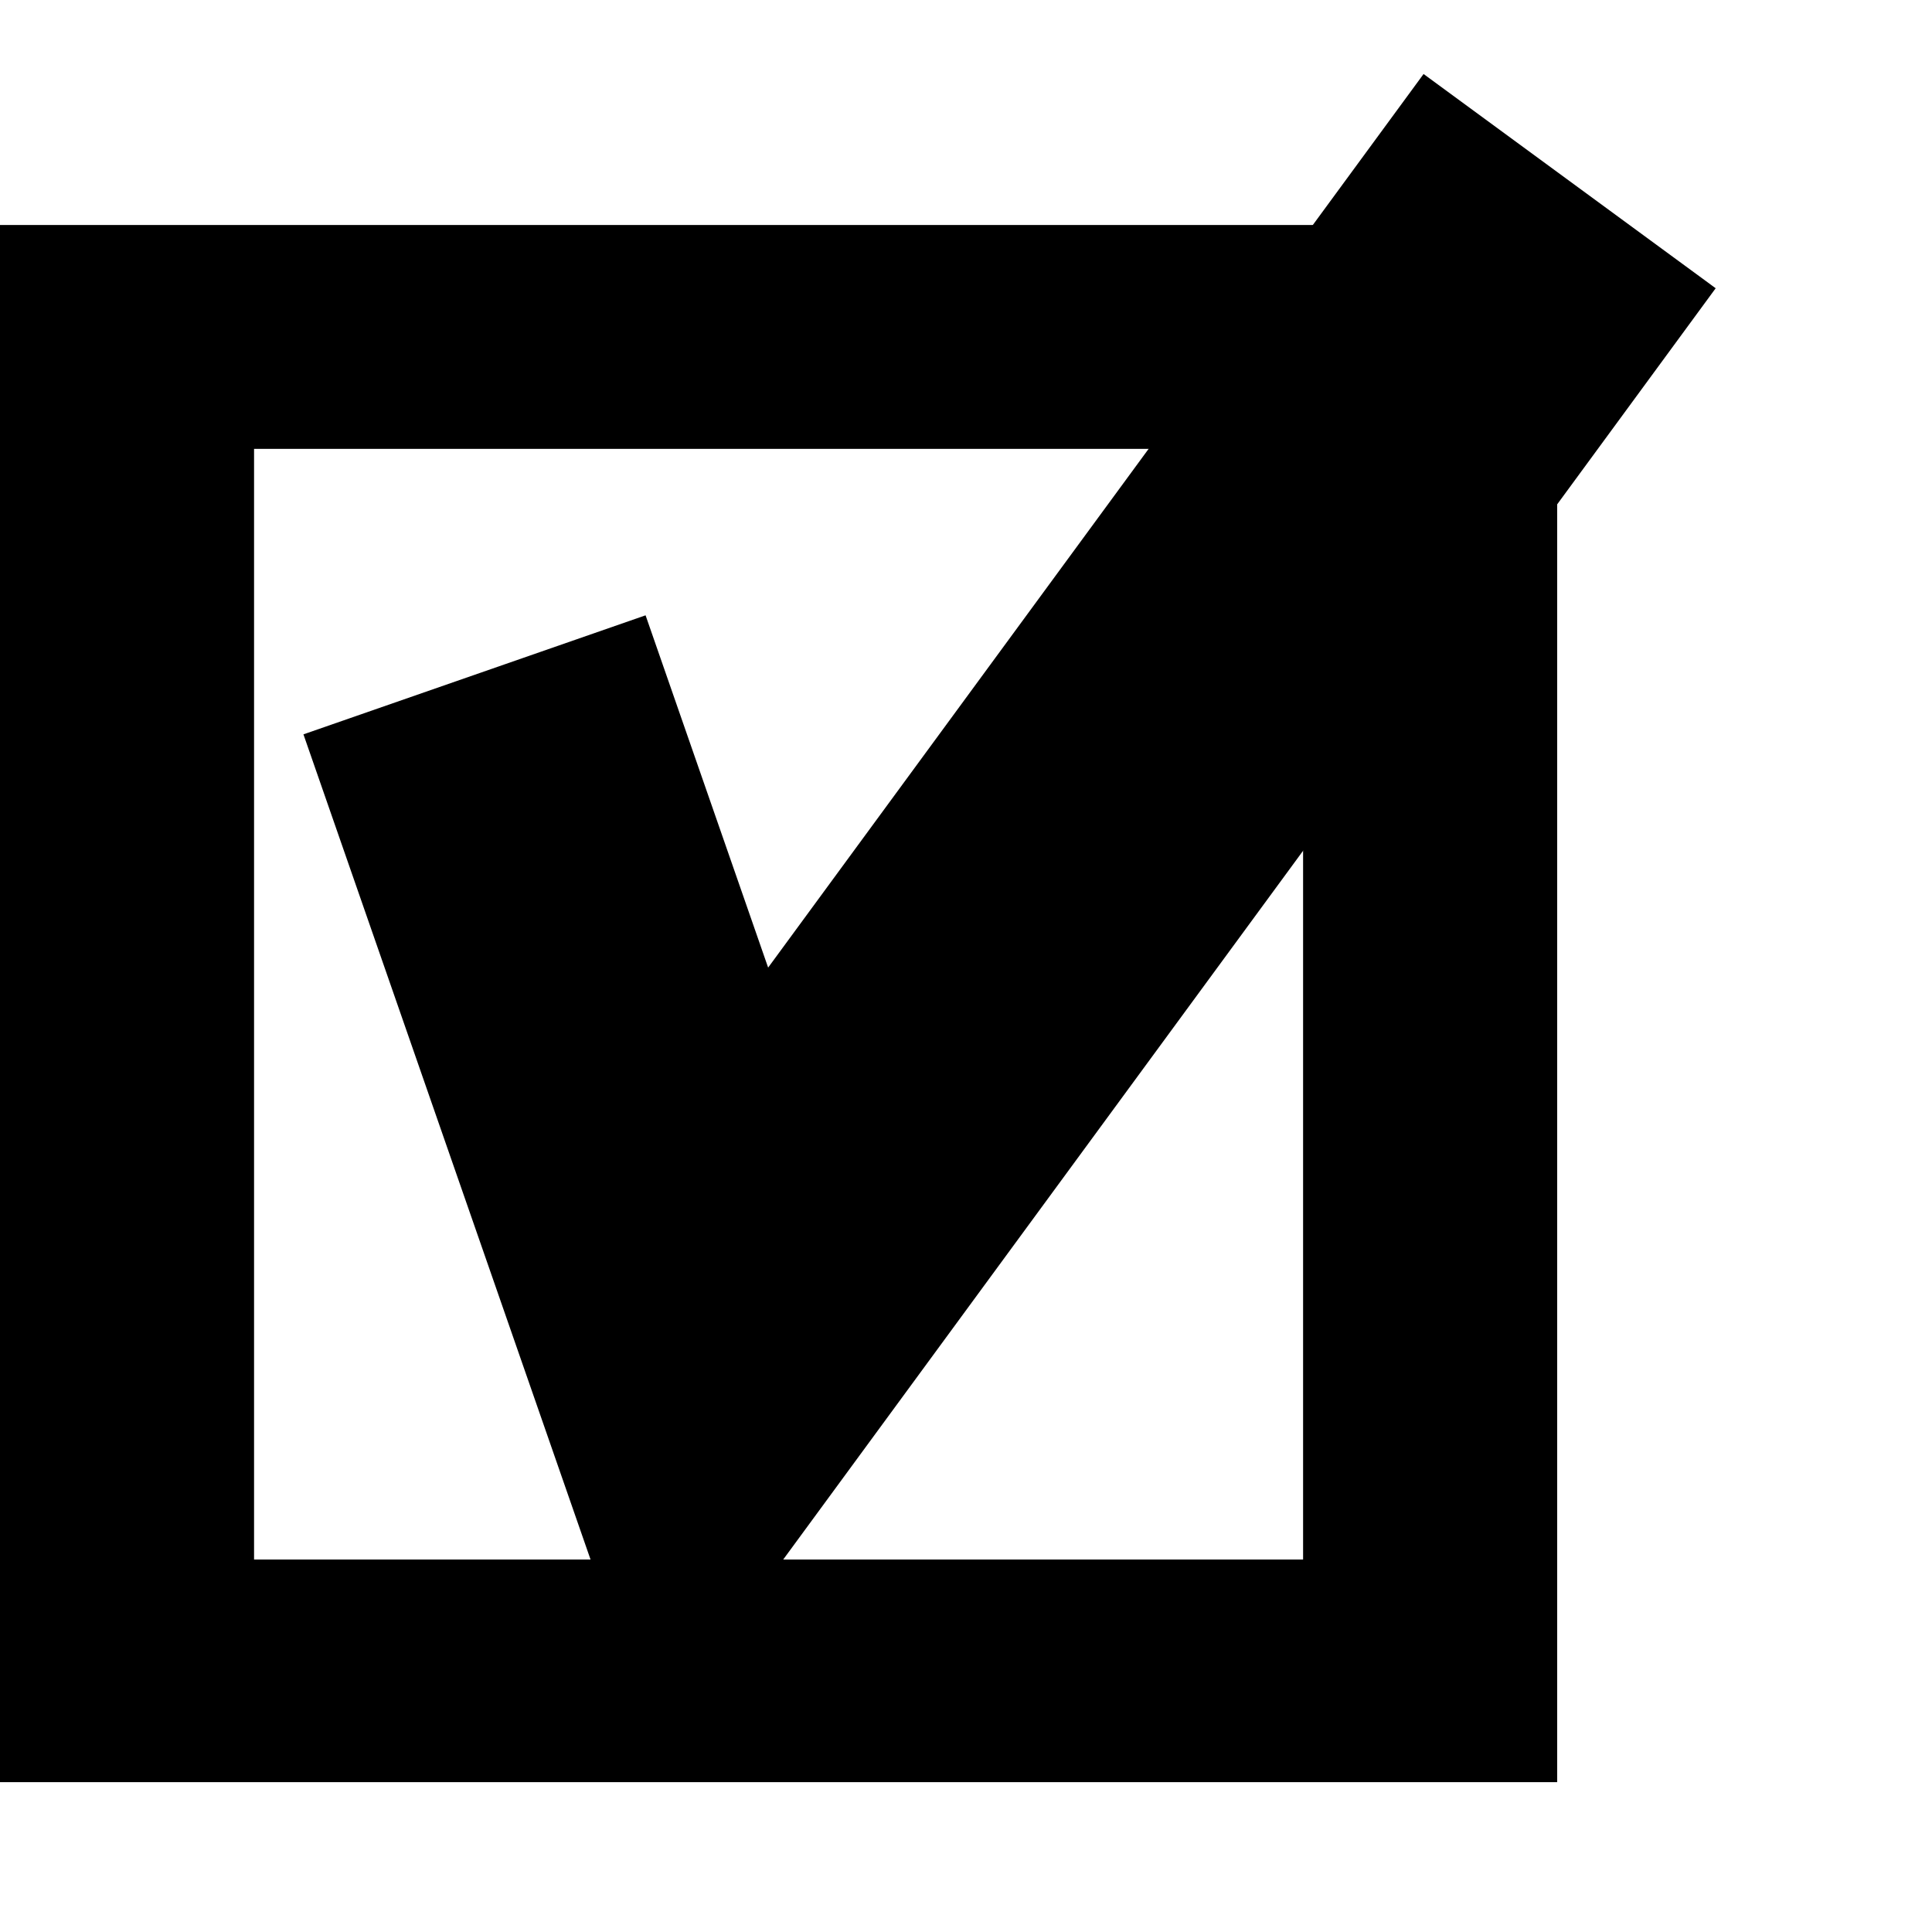 <?xml version="1.0" encoding="UTF-8" standalone="no"?>
<!-- Created with Inkscape (http://www.inkscape.org/) -->
<svg
        xmlns:dc="http://purl.org/dc/elements/1.1/"
        xmlns:cc="http://web.resource.org/cc/"
        xmlns:rdf="http://www.w3.org/1999/02/22-rdf-syntax-ns#"
        xmlns:sodipodi="http://sodipodi.sourceforge.net/DTD/sodipodi-0.dtd"
        xmlns:inkscape="http://www.inkscape.org/namespaces/inkscape"
        xmlns="http://www.w3.org/2000/svg"
        version="1.0"
        width="48"
        height="48"
        id="svg2"
        sodipodi:version="0.32"
        inkscape:version="0.45.1"
        sodipodi:docname="check.svg"
        sodipodi:docbase="/home/sergey/pix/shared"
        inkscape:output_extension="org.inkscape.output.svg.inkscape"
        inkscape:export-filename="/home/sergey/pix/shared/check.png"
        inkscape:export-xdpi="90"
        inkscape:export-ydpi="90">
    <sodipodi:namedview
            inkscape:window-height="621"
            inkscape:window-width="948"
            inkscape:pageshadow="2"
            inkscape:pageopacity="0.0"
            guidetolerance="10.0"
            gridtolerance="10.0"
            objecttolerance="10.0"
            borderopacity="1.0"
            bordercolor="#666666"
            pagecolor="#ffffff"
            id="base"
            inkscape:zoom="4.2395833"
            inkscape:cx="29.780401"
            inkscape:cy="17.464263"
            inkscape:window-x="0"
            inkscape:window-y="25"
            inkscape:current-layer="svg2"/>
    <defs
            id="defs4"/>
    <g
            id="layer1"
            transform="translate(-4.25,1.121)">
        <path
                d="M 4.25,4.469 L 4.25,43.156 L 42.938,43.156 L 42.938,4.469 L 4.25,4.469 z M 10.562,10.031 L 36.625,10.031 L 36.625,37.625 L 10.562,37.625 L 10.562,10.031 z "
                style="fill:#000000;fill-opacity:1;fill-rule:nonzero;stroke:none;stroke-width:0.5;stroke-linejoin:miter;stroke-miterlimit:4;stroke-dasharray:none;stroke-opacity:1"
                id="rect2160"/>
        <path
                d="M 16.039,15.645 L 21.898,32.485 L 43.247,3.379"
                style="fill:none;fill-opacity:1;fill-rule:evenodd;stroke:#000000;stroke-width:9;stroke-linecap:butt;stroke-linejoin:miter;stroke-miterlimit:4;stroke-dasharray:none;stroke-opacity:1"
                id="path2170"/>
    </g>
</svg>
